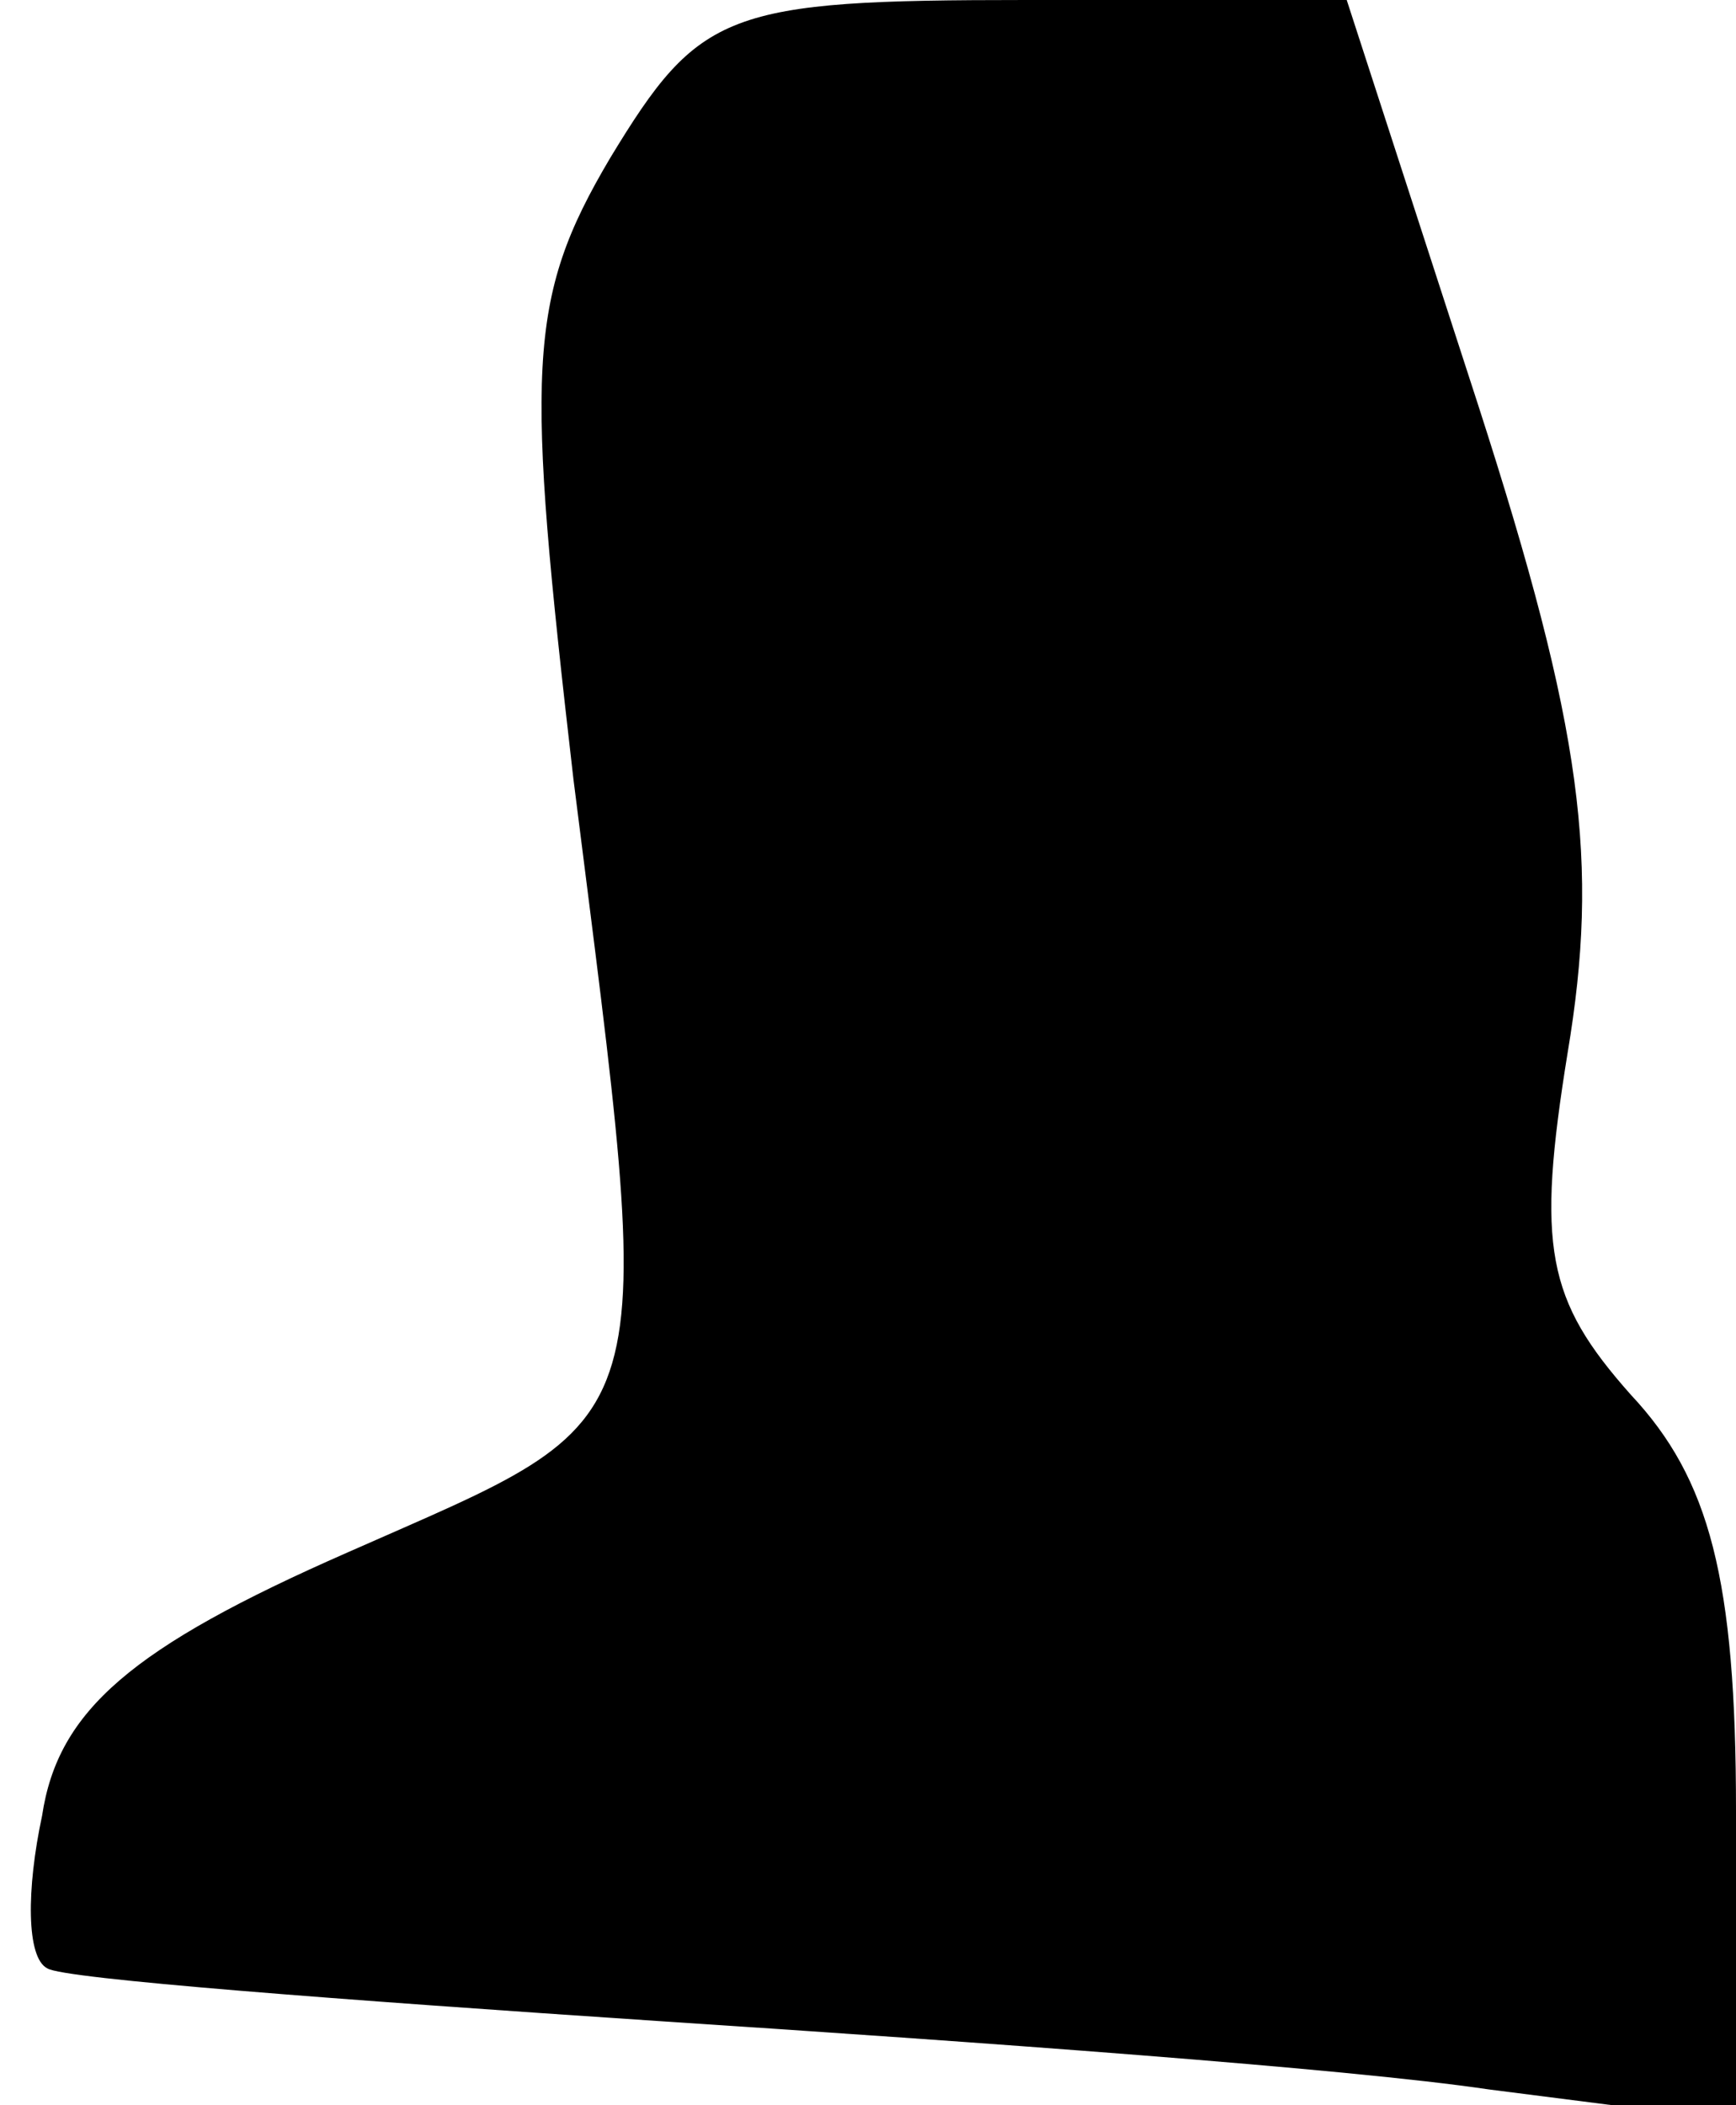 <?xml version="1.0" standalone="no"?>
<!DOCTYPE svg PUBLIC "-//W3C//DTD SVG 20010904//EN"
 "http://www.w3.org/TR/2001/REC-SVG-20010904/DTD/svg10.dtd">
<svg version="1.0" xmlns="http://www.w3.org/2000/svg"
 width="33pt" height="40pt" viewBox="0 0 33 40"
 preserveAspectRatio="xMidYMid meet">
<g transform="translate(0,40) scale(0.1,-0.1)"
fill="#000000" stroke="none">
<path fill="#000000" stroke="none" d="M116 370 c-16 -27 -16 -40 -7 -118 16
-127 18 -120 -43 -147 -41 -18 -55 -30 -58 -50 -3 -14 -3 -27 1 -29 3 -2 56
-6 116 -10 61 -4 131 -9 158 -13 l47 -6 0 59 c0 44 -5 63 -20 79 -16 18 -18
28 -12 65 6 36 3 61 -17 123 l-25 77 -61 0 c-57 0 -62 -2 -79 -30z"/>
</g>
</svg>
